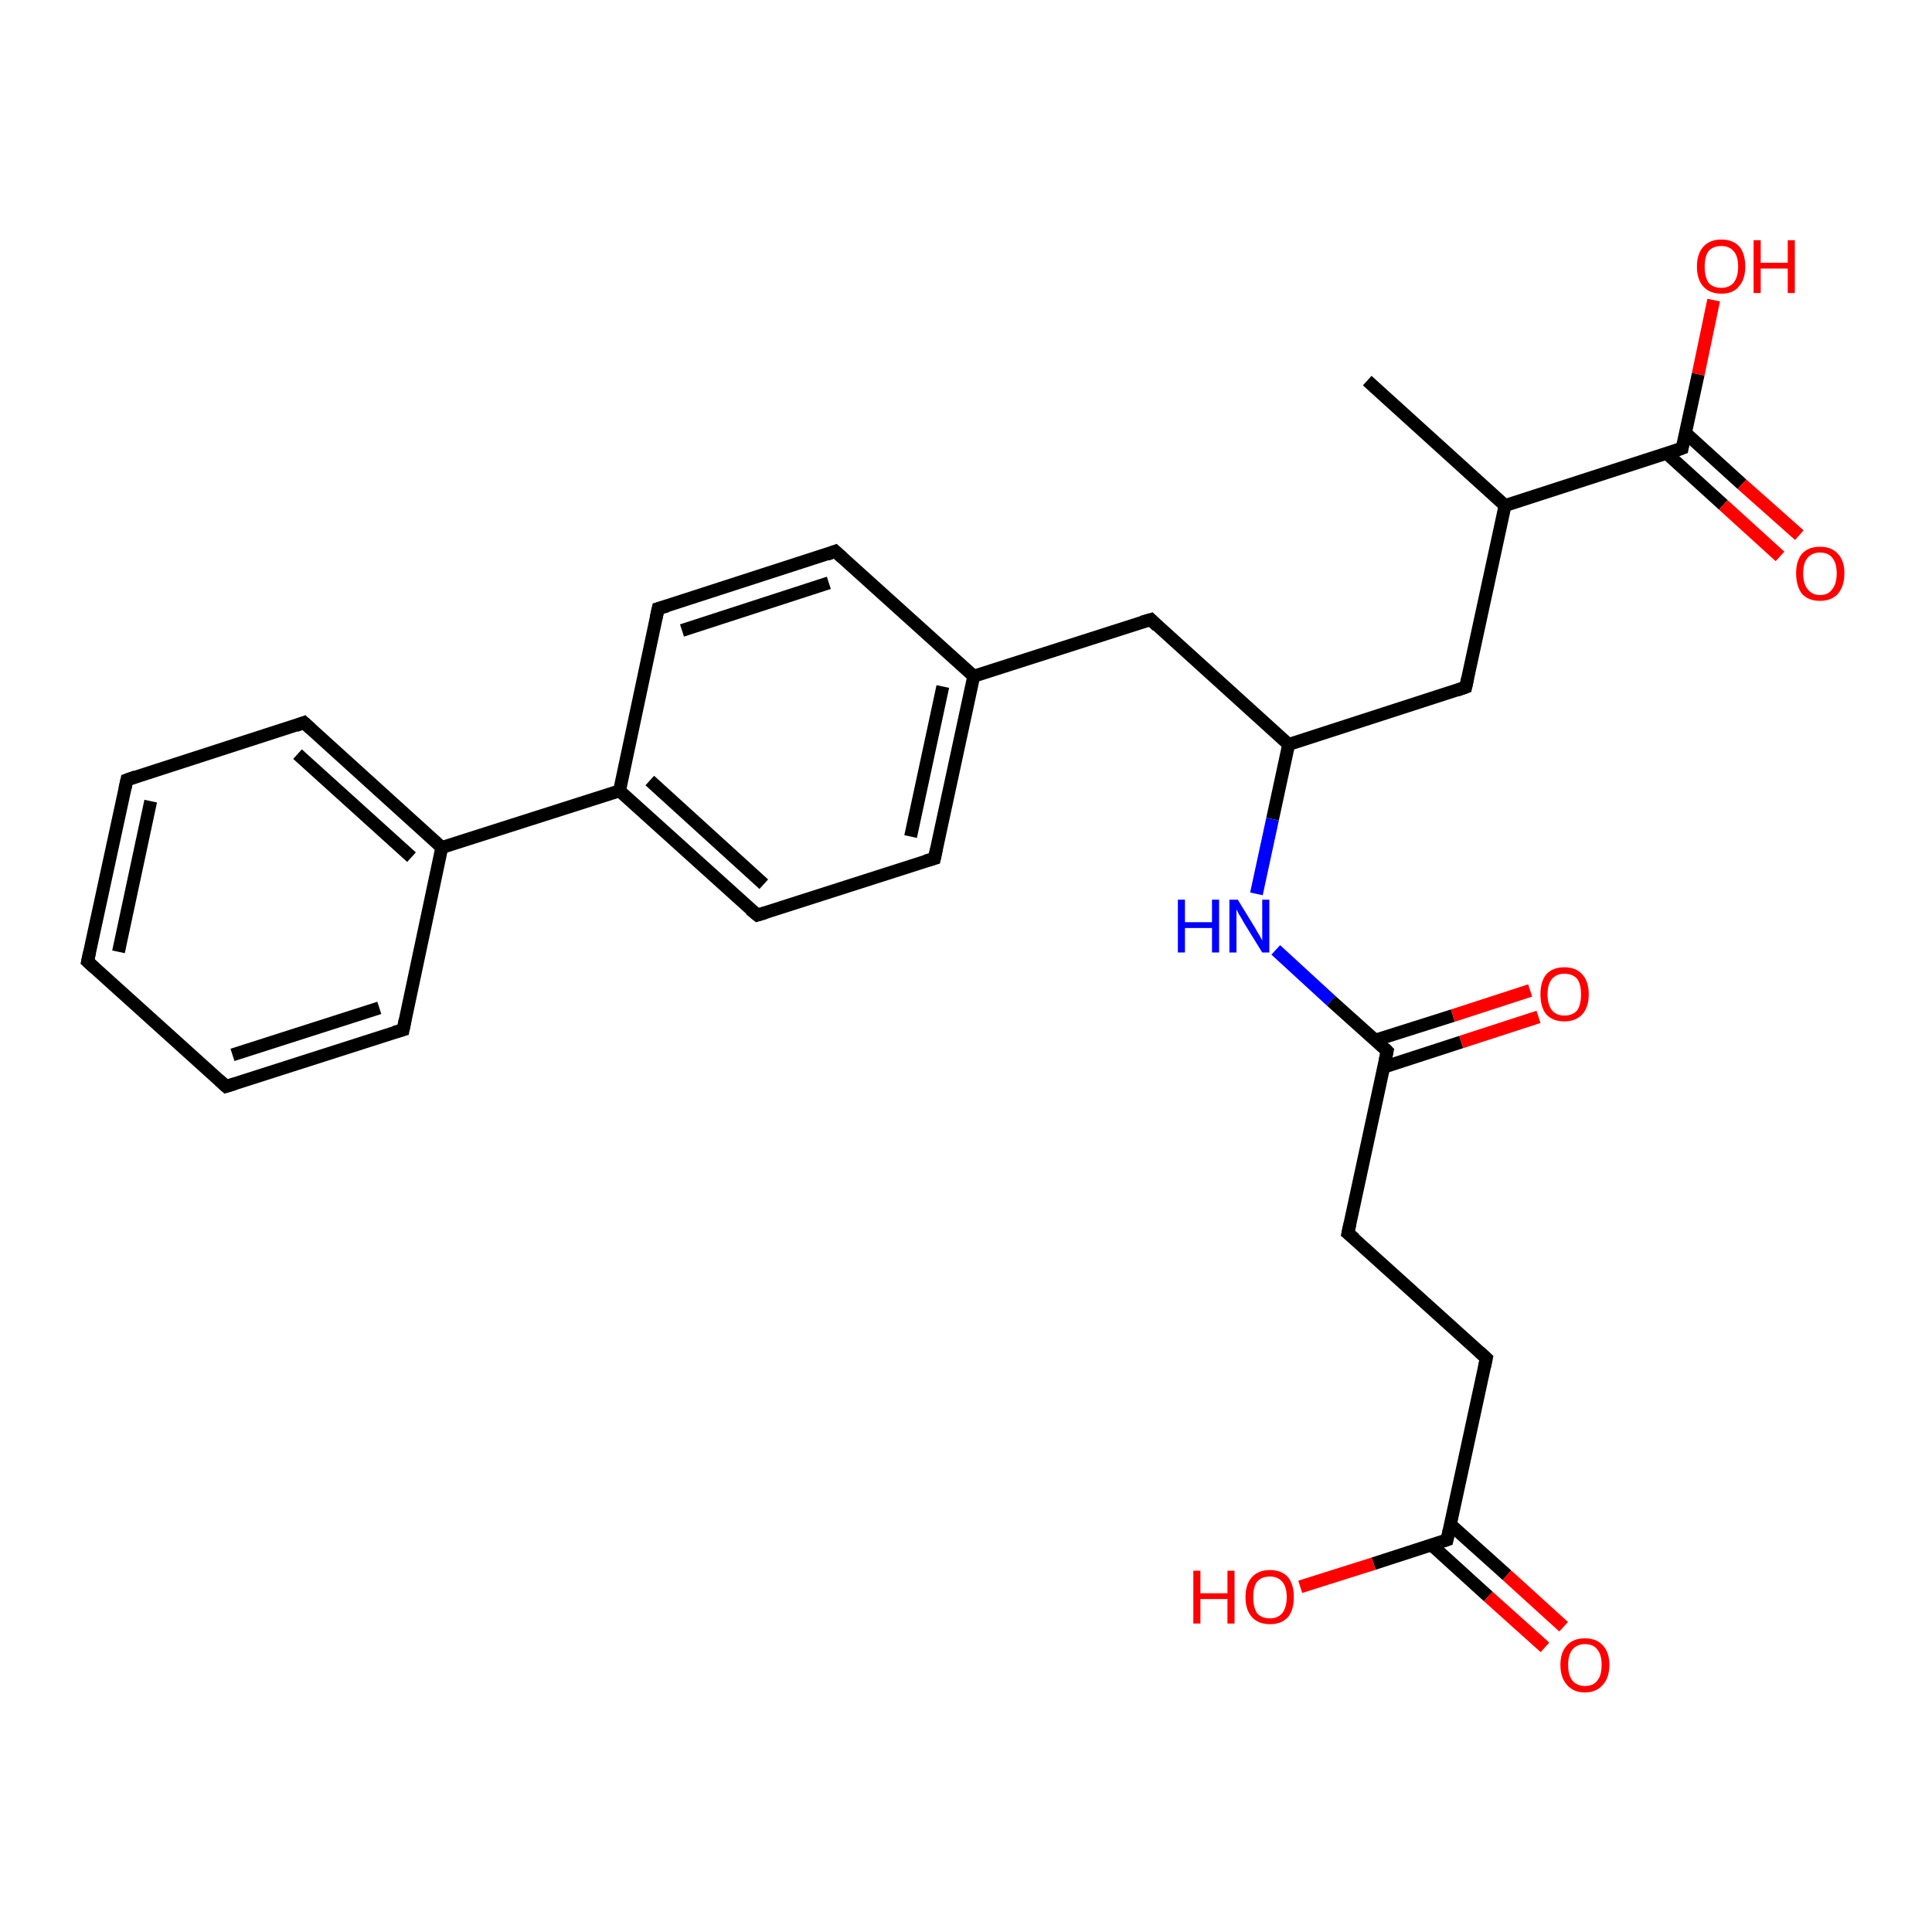 <?xml version='1.0' encoding='iso-8859-1'?>
<svg version='1.1' baseProfile='full'
              xmlns='http://www.w3.org/2000/svg'
                      xmlns:rdkit='http://www.rdkit.org/xml'
                      xmlns:xlink='http://www.w3.org/1999/xlink'
                  xml:space='preserve'
width='300px' height='300px' viewBox='0 0 300 300'>
<!-- END OF HEADER -->
<rect style='opacity:1.0;fill:#FFFFFF;stroke:none' width='300.0' height='300.0' x='0.0' y='0.0'> </rect>
<path class='bond-0 atom-0 atom-1' d='M 96.2,122.8 L 117.6,142.1' style='fill:none;fill-rule:evenodd;stroke:#000000;stroke-width:2.0px;stroke-linecap:butt;stroke-linejoin:miter;stroke-opacity:1' />
<path class='bond-0 atom-0 atom-1' d='M 100.9,121.2 L 118.6,137.3' style='fill:none;fill-rule:evenodd;stroke:#000000;stroke-width:2.0px;stroke-linecap:butt;stroke-linejoin:miter;stroke-opacity:1' />
<path class='bond-1 atom-1 atom-2' d='M 117.6,142.1 L 145.1,133.3' style='fill:none;fill-rule:evenodd;stroke:#000000;stroke-width:2.0px;stroke-linecap:butt;stroke-linejoin:miter;stroke-opacity:1' />
<path class='bond-2 atom-2 atom-3' d='M 145.1,133.3 L 151.2,105.0' style='fill:none;fill-rule:evenodd;stroke:#000000;stroke-width:2.0px;stroke-linecap:butt;stroke-linejoin:miter;stroke-opacity:1' />
<path class='bond-2 atom-2 atom-3' d='M 141.4,129.9 L 146.4,106.6' style='fill:none;fill-rule:evenodd;stroke:#000000;stroke-width:2.0px;stroke-linecap:butt;stroke-linejoin:miter;stroke-opacity:1' />
<path class='bond-3 atom-3 atom-4' d='M 151.2,105.0 L 178.7,96.2' style='fill:none;fill-rule:evenodd;stroke:#000000;stroke-width:2.0px;stroke-linecap:butt;stroke-linejoin:miter;stroke-opacity:1' />
<path class='bond-4 atom-4 atom-5' d='M 178.7,96.2 L 200.1,115.6' style='fill:none;fill-rule:evenodd;stroke:#000000;stroke-width:2.0px;stroke-linecap:butt;stroke-linejoin:miter;stroke-opacity:1' />
<path class='bond-5 atom-5 atom-6' d='M 200.1,115.6 L 197.6,127.2' style='fill:none;fill-rule:evenodd;stroke:#000000;stroke-width:2.0px;stroke-linecap:butt;stroke-linejoin:miter;stroke-opacity:1' />
<path class='bond-5 atom-5 atom-6' d='M 197.6,127.2 L 195.1,138.8' style='fill:none;fill-rule:evenodd;stroke:#0000FF;stroke-width:2.0px;stroke-linecap:butt;stroke-linejoin:miter;stroke-opacity:1' />
<path class='bond-6 atom-6 atom-7' d='M 198.1,147.5 L 206.7,155.4' style='fill:none;fill-rule:evenodd;stroke:#0000FF;stroke-width:2.0px;stroke-linecap:butt;stroke-linejoin:miter;stroke-opacity:1' />
<path class='bond-6 atom-6 atom-7' d='M 206.7,155.4 L 215.4,163.2' style='fill:none;fill-rule:evenodd;stroke:#000000;stroke-width:2.0px;stroke-linecap:butt;stroke-linejoin:miter;stroke-opacity:1' />
<path class='bond-7 atom-7 atom-8' d='M 215.4,163.2 L 209.3,191.5' style='fill:none;fill-rule:evenodd;stroke:#000000;stroke-width:2.0px;stroke-linecap:butt;stroke-linejoin:miter;stroke-opacity:1' />
<path class='bond-8 atom-8 atom-9' d='M 209.3,191.5 L 230.8,210.9' style='fill:none;fill-rule:evenodd;stroke:#000000;stroke-width:2.0px;stroke-linecap:butt;stroke-linejoin:miter;stroke-opacity:1' />
<path class='bond-9 atom-9 atom-10' d='M 230.8,210.9 L 224.7,239.1' style='fill:none;fill-rule:evenodd;stroke:#000000;stroke-width:2.0px;stroke-linecap:butt;stroke-linejoin:miter;stroke-opacity:1' />
<path class='bond-10 atom-10 atom-11' d='M 222.3,239.9 L 231.1,247.9' style='fill:none;fill-rule:evenodd;stroke:#000000;stroke-width:2.0px;stroke-linecap:butt;stroke-linejoin:miter;stroke-opacity:1' />
<path class='bond-10 atom-10 atom-11' d='M 231.1,247.9 L 239.9,255.8' style='fill:none;fill-rule:evenodd;stroke:#FF0000;stroke-width:2.0px;stroke-linecap:butt;stroke-linejoin:miter;stroke-opacity:1' />
<path class='bond-10 atom-10 atom-11' d='M 225.2,236.7 L 234.0,244.6' style='fill:none;fill-rule:evenodd;stroke:#000000;stroke-width:2.0px;stroke-linecap:butt;stroke-linejoin:miter;stroke-opacity:1' />
<path class='bond-10 atom-10 atom-11' d='M 234.0,244.6 L 242.8,252.6' style='fill:none;fill-rule:evenodd;stroke:#FF0000;stroke-width:2.0px;stroke-linecap:butt;stroke-linejoin:miter;stroke-opacity:1' />
<path class='bond-11 atom-10 atom-12' d='M 224.7,239.1 L 213.3,242.8' style='fill:none;fill-rule:evenodd;stroke:#000000;stroke-width:2.0px;stroke-linecap:butt;stroke-linejoin:miter;stroke-opacity:1' />
<path class='bond-11 atom-10 atom-12' d='M 213.3,242.8 L 201.9,246.4' style='fill:none;fill-rule:evenodd;stroke:#FF0000;stroke-width:2.0px;stroke-linecap:butt;stroke-linejoin:miter;stroke-opacity:1' />
<path class='bond-12 atom-7 atom-13' d='M 214.9,165.7 L 226.9,161.8' style='fill:none;fill-rule:evenodd;stroke:#000000;stroke-width:2.0px;stroke-linecap:butt;stroke-linejoin:miter;stroke-opacity:1' />
<path class='bond-12 atom-7 atom-13' d='M 226.9,161.8 L 238.9,157.9' style='fill:none;fill-rule:evenodd;stroke:#FF0000;stroke-width:2.0px;stroke-linecap:butt;stroke-linejoin:miter;stroke-opacity:1' />
<path class='bond-12 atom-7 atom-13' d='M 213.6,161.5 L 225.6,157.7' style='fill:none;fill-rule:evenodd;stroke:#000000;stroke-width:2.0px;stroke-linecap:butt;stroke-linejoin:miter;stroke-opacity:1' />
<path class='bond-12 atom-7 atom-13' d='M 225.6,157.7 L 237.6,153.8' style='fill:none;fill-rule:evenodd;stroke:#FF0000;stroke-width:2.0px;stroke-linecap:butt;stroke-linejoin:miter;stroke-opacity:1' />
<path class='bond-13 atom-5 atom-14' d='M 200.1,115.6 L 227.6,106.7' style='fill:none;fill-rule:evenodd;stroke:#000000;stroke-width:2.0px;stroke-linecap:butt;stroke-linejoin:miter;stroke-opacity:1' />
<path class='bond-14 atom-14 atom-15' d='M 227.6,106.7 L 233.7,78.5' style='fill:none;fill-rule:evenodd;stroke:#000000;stroke-width:2.0px;stroke-linecap:butt;stroke-linejoin:miter;stroke-opacity:1' />
<path class='bond-15 atom-15 atom-16' d='M 233.7,78.5 L 212.3,59.1' style='fill:none;fill-rule:evenodd;stroke:#000000;stroke-width:2.0px;stroke-linecap:butt;stroke-linejoin:miter;stroke-opacity:1' />
<path class='bond-16 atom-15 atom-17' d='M 233.7,78.5 L 261.2,69.6' style='fill:none;fill-rule:evenodd;stroke:#000000;stroke-width:2.0px;stroke-linecap:butt;stroke-linejoin:miter;stroke-opacity:1' />
<path class='bond-17 atom-17 atom-18' d='M 261.2,69.6 L 263.7,58.1' style='fill:none;fill-rule:evenodd;stroke:#000000;stroke-width:2.0px;stroke-linecap:butt;stroke-linejoin:miter;stroke-opacity:1' />
<path class='bond-17 atom-17 atom-18' d='M 263.7,58.1 L 266.1,46.6' style='fill:none;fill-rule:evenodd;stroke:#FF0000;stroke-width:2.0px;stroke-linecap:butt;stroke-linejoin:miter;stroke-opacity:1' />
<path class='bond-18 atom-17 atom-19' d='M 258.8,70.4 L 267.6,78.4' style='fill:none;fill-rule:evenodd;stroke:#000000;stroke-width:2.0px;stroke-linecap:butt;stroke-linejoin:miter;stroke-opacity:1' />
<path class='bond-18 atom-17 atom-19' d='M 267.6,78.4 L 276.4,86.4' style='fill:none;fill-rule:evenodd;stroke:#FF0000;stroke-width:2.0px;stroke-linecap:butt;stroke-linejoin:miter;stroke-opacity:1' />
<path class='bond-18 atom-17 atom-19' d='M 261.7,67.2 L 270.5,75.2' style='fill:none;fill-rule:evenodd;stroke:#000000;stroke-width:2.0px;stroke-linecap:butt;stroke-linejoin:miter;stroke-opacity:1' />
<path class='bond-18 atom-17 atom-19' d='M 270.5,75.2 L 279.4,83.1' style='fill:none;fill-rule:evenodd;stroke:#FF0000;stroke-width:2.0px;stroke-linecap:butt;stroke-linejoin:miter;stroke-opacity:1' />
<path class='bond-19 atom-3 atom-20' d='M 151.2,105.0 L 129.7,85.6' style='fill:none;fill-rule:evenodd;stroke:#000000;stroke-width:2.0px;stroke-linecap:butt;stroke-linejoin:miter;stroke-opacity:1' />
<path class='bond-20 atom-20 atom-21' d='M 129.7,85.6 L 102.2,94.5' style='fill:none;fill-rule:evenodd;stroke:#000000;stroke-width:2.0px;stroke-linecap:butt;stroke-linejoin:miter;stroke-opacity:1' />
<path class='bond-20 atom-20 atom-21' d='M 128.7,90.5 L 105.9,97.9' style='fill:none;fill-rule:evenodd;stroke:#000000;stroke-width:2.0px;stroke-linecap:butt;stroke-linejoin:miter;stroke-opacity:1' />
<path class='bond-21 atom-0 atom-22' d='M 96.2,122.8 L 68.6,131.6' style='fill:none;fill-rule:evenodd;stroke:#000000;stroke-width:2.0px;stroke-linecap:butt;stroke-linejoin:miter;stroke-opacity:1' />
<path class='bond-22 atom-22 atom-23' d='M 68.6,131.6 L 47.2,112.2' style='fill:none;fill-rule:evenodd;stroke:#000000;stroke-width:2.0px;stroke-linecap:butt;stroke-linejoin:miter;stroke-opacity:1' />
<path class='bond-22 atom-22 atom-23' d='M 63.9,133.1 L 46.2,117.1' style='fill:none;fill-rule:evenodd;stroke:#000000;stroke-width:2.0px;stroke-linecap:butt;stroke-linejoin:miter;stroke-opacity:1' />
<path class='bond-23 atom-23 atom-24' d='M 47.2,112.2 L 19.7,121.1' style='fill:none;fill-rule:evenodd;stroke:#000000;stroke-width:2.0px;stroke-linecap:butt;stroke-linejoin:miter;stroke-opacity:1' />
<path class='bond-24 atom-24 atom-25' d='M 19.7,121.1 L 13.6,149.3' style='fill:none;fill-rule:evenodd;stroke:#000000;stroke-width:2.0px;stroke-linecap:butt;stroke-linejoin:miter;stroke-opacity:1' />
<path class='bond-24 atom-24 atom-25' d='M 23.4,124.4 L 18.4,147.8' style='fill:none;fill-rule:evenodd;stroke:#000000;stroke-width:2.0px;stroke-linecap:butt;stroke-linejoin:miter;stroke-opacity:1' />
<path class='bond-25 atom-25 atom-26' d='M 13.6,149.3 L 35.1,168.7' style='fill:none;fill-rule:evenodd;stroke:#000000;stroke-width:2.0px;stroke-linecap:butt;stroke-linejoin:miter;stroke-opacity:1' />
<path class='bond-26 atom-26 atom-27' d='M 35.1,168.7 L 62.6,159.9' style='fill:none;fill-rule:evenodd;stroke:#000000;stroke-width:2.0px;stroke-linecap:butt;stroke-linejoin:miter;stroke-opacity:1' />
<path class='bond-26 atom-26 atom-27' d='M 36.1,163.8 L 58.9,156.5' style='fill:none;fill-rule:evenodd;stroke:#000000;stroke-width:2.0px;stroke-linecap:butt;stroke-linejoin:miter;stroke-opacity:1' />
<path class='bond-27 atom-21 atom-0' d='M 102.2,94.5 L 96.2,122.8' style='fill:none;fill-rule:evenodd;stroke:#000000;stroke-width:2.0px;stroke-linecap:butt;stroke-linejoin:miter;stroke-opacity:1' />
<path class='bond-28 atom-27 atom-22' d='M 62.6,159.9 L 68.6,131.6' style='fill:none;fill-rule:evenodd;stroke:#000000;stroke-width:2.0px;stroke-linecap:butt;stroke-linejoin:miter;stroke-opacity:1' />
<path d='M 116.5,141.2 L 117.6,142.1 L 118.9,141.7' style='fill:none;stroke:#000000;stroke-width:2.0px;stroke-linecap:butt;stroke-linejoin:miter;stroke-opacity:1;' />
<path d='M 143.7,133.7 L 145.1,133.3 L 145.4,131.9' style='fill:none;stroke:#000000;stroke-width:2.0px;stroke-linecap:butt;stroke-linejoin:miter;stroke-opacity:1;' />
<path d='M 177.3,96.6 L 178.7,96.2 L 179.7,97.2' style='fill:none;stroke:#000000;stroke-width:2.0px;stroke-linecap:butt;stroke-linejoin:miter;stroke-opacity:1;' />
<path d='M 215.0,162.8 L 215.4,163.2 L 215.1,164.6' style='fill:none;stroke:#000000;stroke-width:2.0px;stroke-linecap:butt;stroke-linejoin:miter;stroke-opacity:1;' />
<path d='M 209.6,190.1 L 209.3,191.5 L 210.4,192.4' style='fill:none;stroke:#000000;stroke-width:2.0px;stroke-linecap:butt;stroke-linejoin:miter;stroke-opacity:1;' />
<path d='M 229.7,209.9 L 230.8,210.9 L 230.5,212.3' style='fill:none;stroke:#000000;stroke-width:2.0px;stroke-linecap:butt;stroke-linejoin:miter;stroke-opacity:1;' />
<path d='M 225.0,237.7 L 224.7,239.1 L 224.1,239.3' style='fill:none;stroke:#000000;stroke-width:2.0px;stroke-linecap:butt;stroke-linejoin:miter;stroke-opacity:1;' />
<path d='M 226.2,107.2 L 227.6,106.7 L 227.9,105.3' style='fill:none;stroke:#000000;stroke-width:2.0px;stroke-linecap:butt;stroke-linejoin:miter;stroke-opacity:1;' />
<path d='M 259.8,70.1 L 261.2,69.6 L 261.3,69.0' style='fill:none;stroke:#000000;stroke-width:2.0px;stroke-linecap:butt;stroke-linejoin:miter;stroke-opacity:1;' />
<path d='M 130.8,86.6 L 129.7,85.6 L 128.4,86.1' style='fill:none;stroke:#000000;stroke-width:2.0px;stroke-linecap:butt;stroke-linejoin:miter;stroke-opacity:1;' />
<path d='M 103.6,94.1 L 102.2,94.5 L 101.9,95.9' style='fill:none;stroke:#000000;stroke-width:2.0px;stroke-linecap:butt;stroke-linejoin:miter;stroke-opacity:1;' />
<path d='M 48.3,113.2 L 47.2,112.2 L 45.9,112.7' style='fill:none;stroke:#000000;stroke-width:2.0px;stroke-linecap:butt;stroke-linejoin:miter;stroke-opacity:1;' />
<path d='M 21.1,120.6 L 19.7,121.1 L 19.4,122.5' style='fill:none;stroke:#000000;stroke-width:2.0px;stroke-linecap:butt;stroke-linejoin:miter;stroke-opacity:1;' />
<path d='M 13.9,147.9 L 13.6,149.3 L 14.7,150.3' style='fill:none;stroke:#000000;stroke-width:2.0px;stroke-linecap:butt;stroke-linejoin:miter;stroke-opacity:1;' />
<path d='M 34.0,167.7 L 35.1,168.7 L 36.4,168.3' style='fill:none;stroke:#000000;stroke-width:2.0px;stroke-linecap:butt;stroke-linejoin:miter;stroke-opacity:1;' />
<path d='M 61.2,160.3 L 62.6,159.9 L 62.9,158.4' style='fill:none;stroke:#000000;stroke-width:2.0px;stroke-linecap:butt;stroke-linejoin:miter;stroke-opacity:1;' />
<path class='atom-6' d='M 182.9 139.7
L 184.0 139.7
L 184.0 143.2
L 188.2 143.2
L 188.2 139.7
L 189.3 139.7
L 189.3 147.9
L 188.2 147.9
L 188.2 144.1
L 184.0 144.1
L 184.0 147.9
L 182.9 147.9
L 182.9 139.7
' fill='#0000FF'/>
<path class='atom-6' d='M 192.2 139.7
L 194.9 144.1
Q 195.1 144.5, 195.6 145.3
Q 196.0 146.0, 196.0 146.1
L 196.0 139.7
L 197.1 139.7
L 197.1 147.9
L 196.0 147.9
L 193.1 143.2
Q 192.8 142.6, 192.4 142.0
Q 192.1 141.4, 192.0 141.2
L 192.0 147.9
L 190.9 147.9
L 190.9 139.7
L 192.2 139.7
' fill='#0000FF'/>
<path class='atom-11' d='M 242.3 258.5
Q 242.3 256.6, 243.3 255.5
Q 244.3 254.4, 246.1 254.4
Q 247.9 254.4, 248.9 255.5
Q 249.9 256.6, 249.9 258.5
Q 249.9 260.5, 248.9 261.6
Q 247.9 262.8, 246.1 262.8
Q 244.3 262.8, 243.3 261.6
Q 242.3 260.5, 242.3 258.5
M 246.1 261.8
Q 247.4 261.8, 248.0 261.0
Q 248.7 260.2, 248.7 258.5
Q 248.7 256.9, 248.0 256.1
Q 247.4 255.3, 246.1 255.3
Q 244.9 255.3, 244.2 256.1
Q 243.5 256.9, 243.5 258.5
Q 243.5 260.2, 244.2 261.0
Q 244.9 261.8, 246.1 261.8
' fill='#FF0000'/>
<path class='atom-12' d='M 185.3 243.9
L 186.4 243.9
L 186.4 247.4
L 190.6 247.4
L 190.6 243.9
L 191.7 243.9
L 191.7 252.1
L 190.6 252.1
L 190.6 248.3
L 186.4 248.3
L 186.4 252.1
L 185.3 252.1
L 185.3 243.9
' fill='#FF0000'/>
<path class='atom-12' d='M 193.4 248.0
Q 193.4 246.0, 194.4 244.9
Q 195.4 243.8, 197.2 243.8
Q 199.0 243.8, 200.0 244.9
Q 200.9 246.0, 200.9 248.0
Q 200.9 250.0, 200.0 251.1
Q 199.0 252.2, 197.2 252.2
Q 195.4 252.2, 194.4 251.1
Q 193.4 250.0, 193.4 248.0
M 197.2 251.3
Q 198.4 251.3, 199.1 250.5
Q 199.8 249.6, 199.8 248.0
Q 199.8 246.4, 199.1 245.6
Q 198.4 244.8, 197.2 244.8
Q 195.9 244.8, 195.2 245.6
Q 194.6 246.4, 194.6 248.0
Q 194.6 249.6, 195.2 250.5
Q 195.9 251.3, 197.2 251.3
' fill='#FF0000'/>
<path class='atom-13' d='M 239.2 154.4
Q 239.2 152.4, 240.1 151.3
Q 241.1 150.2, 242.9 150.2
Q 244.7 150.2, 245.7 151.3
Q 246.7 152.4, 246.7 154.4
Q 246.7 156.4, 245.7 157.5
Q 244.7 158.6, 242.9 158.6
Q 241.1 158.6, 240.1 157.5
Q 239.2 156.4, 239.2 154.4
M 242.9 157.7
Q 244.2 157.7, 244.9 156.9
Q 245.5 156.0, 245.5 154.4
Q 245.5 152.8, 244.9 152.0
Q 244.2 151.2, 242.9 151.2
Q 241.7 151.2, 241.0 152.0
Q 240.3 152.8, 240.3 154.4
Q 240.3 156.0, 241.0 156.9
Q 241.7 157.7, 242.9 157.7
' fill='#FF0000'/>
<path class='atom-18' d='M 263.5 41.4
Q 263.5 39.4, 264.5 38.3
Q 265.5 37.2, 267.3 37.2
Q 269.1 37.2, 270.1 38.3
Q 271.0 39.4, 271.0 41.4
Q 271.0 43.4, 270.0 44.5
Q 269.1 45.6, 267.3 45.6
Q 265.5 45.6, 264.5 44.5
Q 263.5 43.4, 263.5 41.4
M 267.3 44.7
Q 268.5 44.7, 269.2 43.9
Q 269.9 43.0, 269.9 41.4
Q 269.9 39.8, 269.2 39.0
Q 268.5 38.2, 267.3 38.2
Q 266.0 38.2, 265.3 39.0
Q 264.7 39.8, 264.7 41.4
Q 264.7 43.0, 265.3 43.9
Q 266.0 44.7, 267.3 44.7
' fill='#FF0000'/>
<path class='atom-18' d='M 272.3 37.3
L 273.4 37.3
L 273.4 40.8
L 277.6 40.8
L 277.6 37.3
L 278.7 37.3
L 278.7 45.5
L 277.6 45.5
L 277.6 41.7
L 273.4 41.7
L 273.4 45.5
L 272.3 45.5
L 272.3 37.3
' fill='#FF0000'/>
<path class='atom-19' d='M 278.9 89.0
Q 278.9 87.1, 279.8 86.0
Q 280.8 84.9, 282.6 84.9
Q 284.4 84.9, 285.4 86.0
Q 286.4 87.1, 286.4 89.0
Q 286.4 91.0, 285.4 92.2
Q 284.4 93.3, 282.6 93.3
Q 280.8 93.3, 279.8 92.2
Q 278.9 91.0, 278.9 89.0
M 282.6 92.4
Q 283.9 92.4, 284.5 91.5
Q 285.2 90.7, 285.2 89.0
Q 285.2 87.4, 284.5 86.6
Q 283.9 85.8, 282.6 85.8
Q 281.4 85.8, 280.7 86.6
Q 280.0 87.4, 280.0 89.0
Q 280.0 90.7, 280.7 91.5
Q 281.4 92.4, 282.6 92.4
' fill='#FF0000'/>
</svg>
